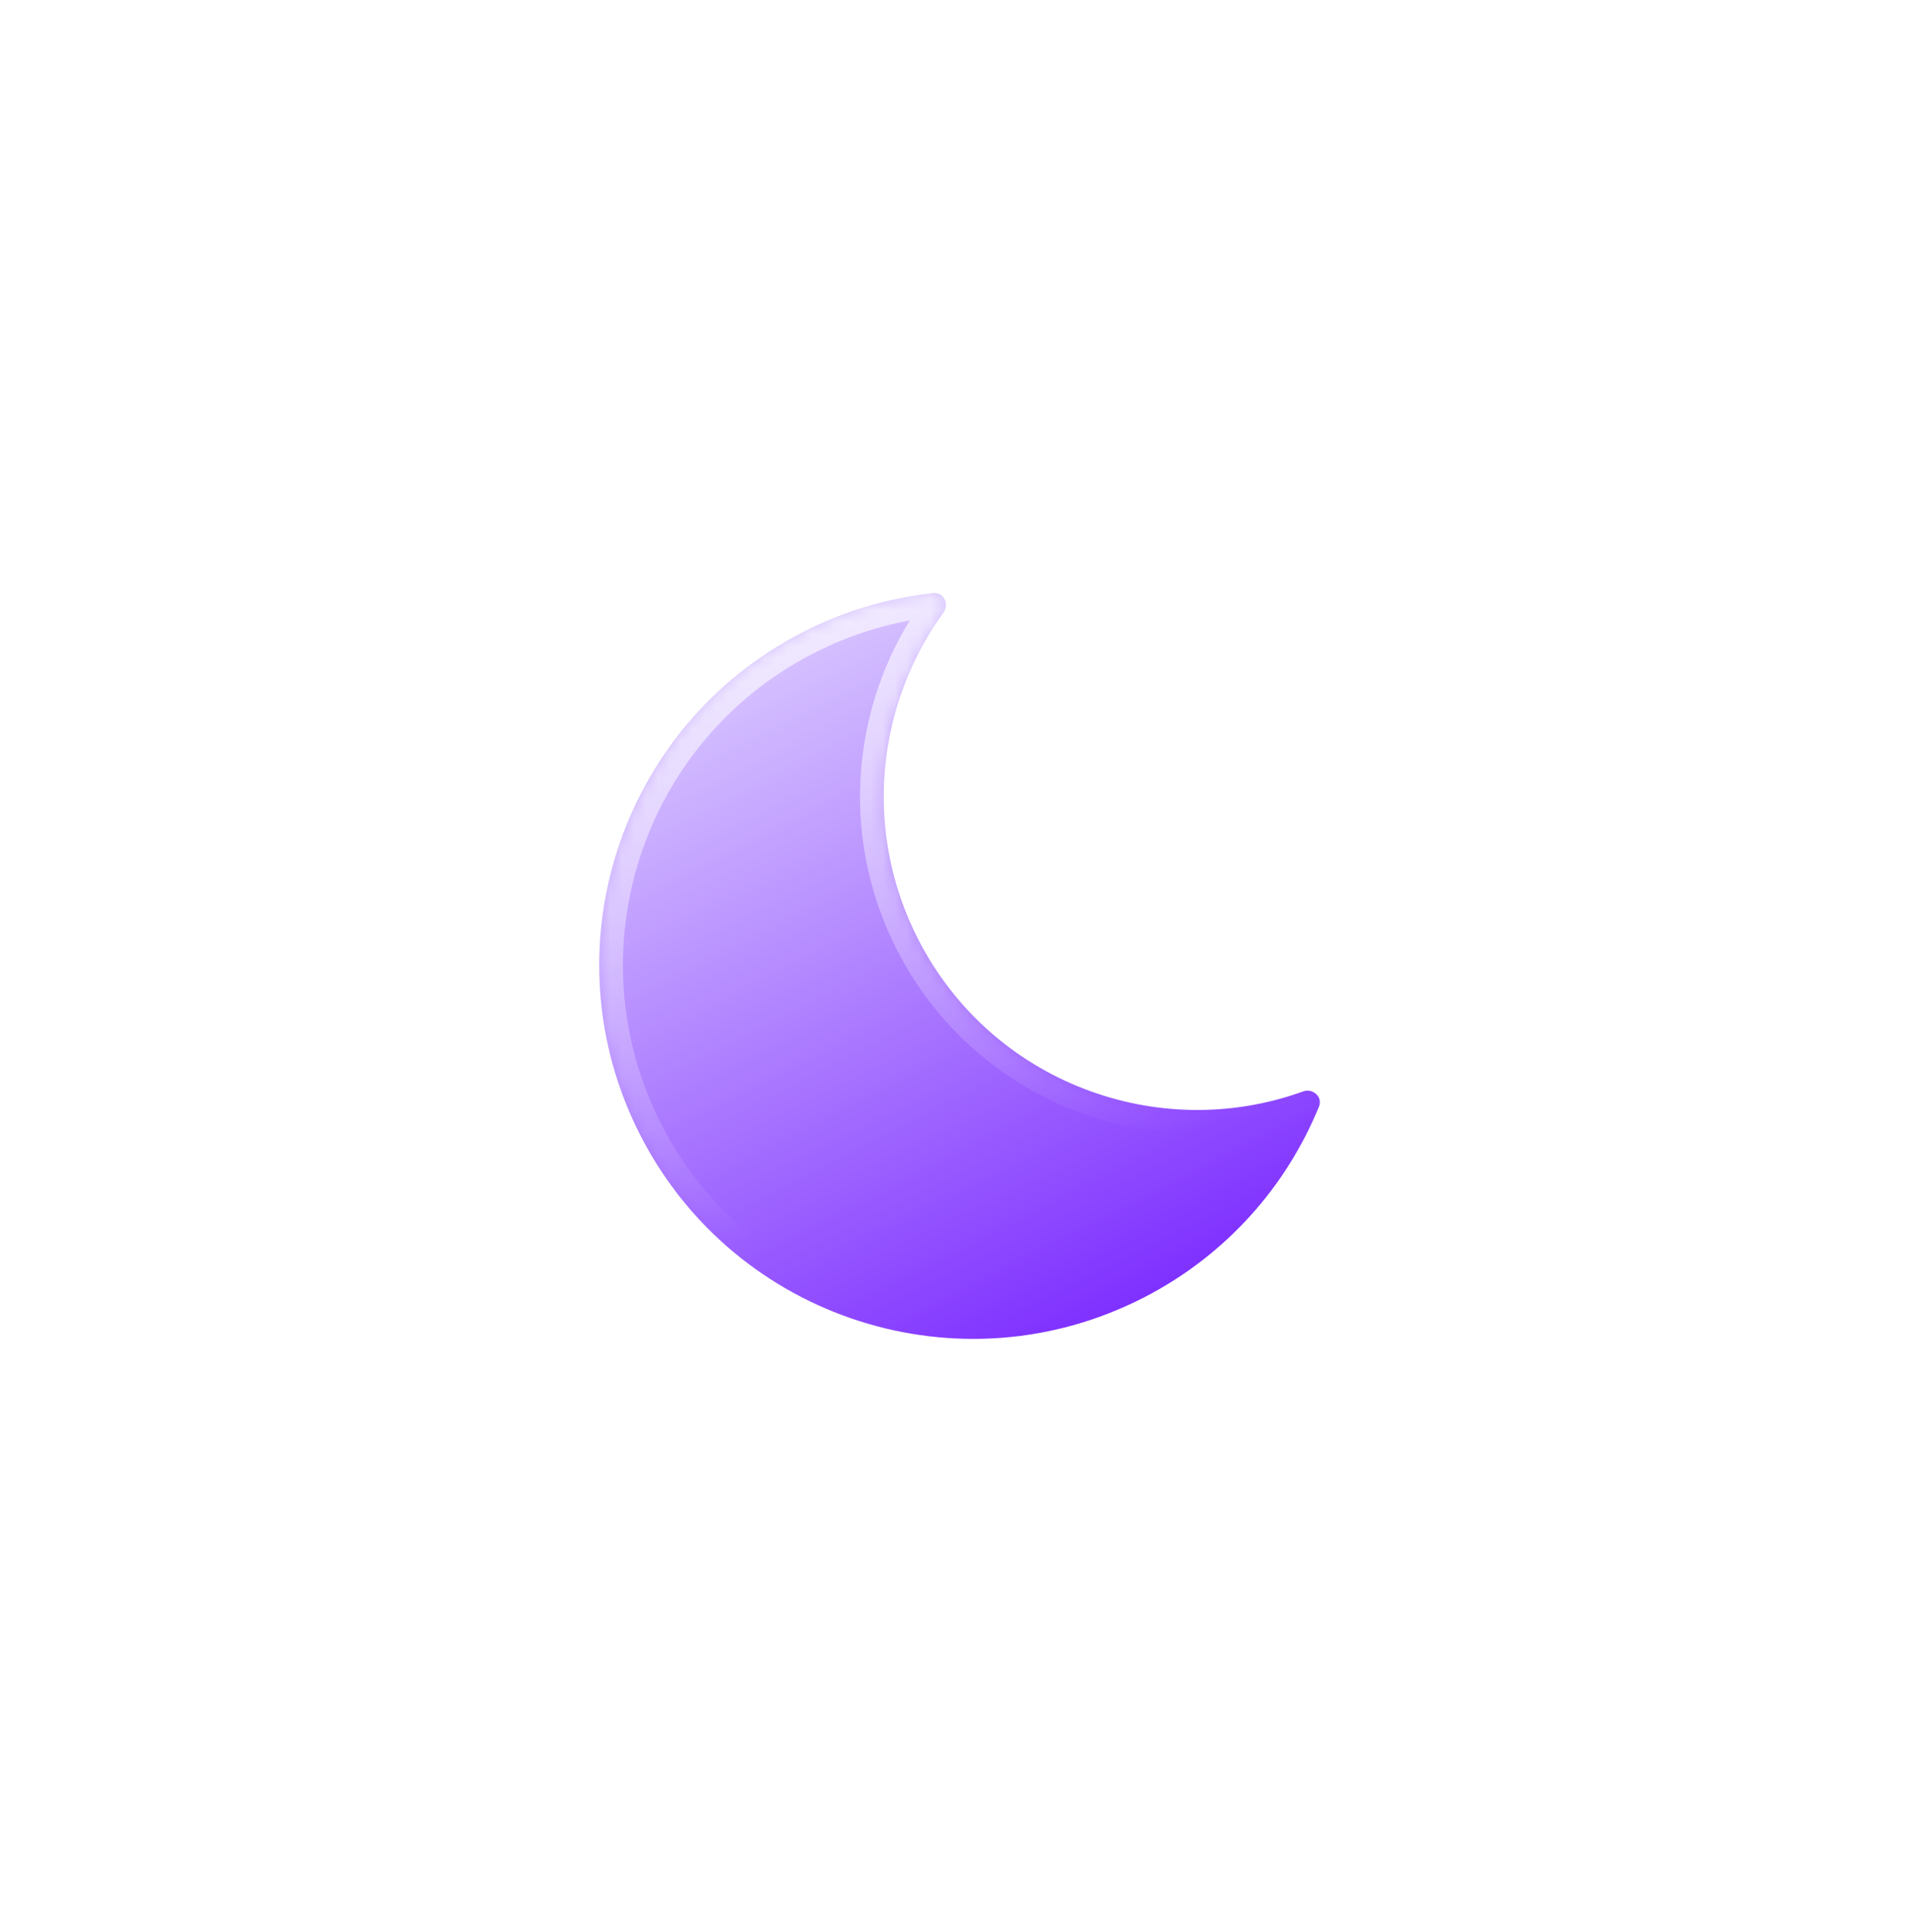 <svg width="162" height="163" viewBox="0 0 162 163" fill="none" xmlns="http://www.w3.org/2000/svg">
<g filter="url(#filter0_d_2_964)">
<mask id="path-1-inside-1_2_964" fill="white">
<path fill-rule="evenodd" clip-rule="evenodd" d="M99.746 35.032C100.614 34.939 101.12 35.96 100.607 36.667C94.946 44.479 93.783 55.119 98.498 64.285C104.645 76.237 118.643 81.517 130.956 77.065C131.778 76.768 132.619 77.537 132.288 78.346C129.544 85.059 124.482 90.864 117.527 94.442C102.039 102.408 83.025 96.311 75.059 80.823C67.092 65.335 73.189 46.321 88.678 38.354C92.24 36.522 95.989 35.433 99.746 35.032Z"/>
</mask>
<path fill-rule="evenodd" clip-rule="evenodd" d="M99.746 35.032C100.614 34.939 101.12 35.96 100.607 36.667C94.946 44.479 93.783 55.119 98.498 64.285C104.645 76.237 118.643 81.517 130.956 77.065C131.778 76.768 132.619 77.537 132.288 78.346C129.544 85.059 124.482 90.864 117.527 94.442C102.039 102.408 83.025 96.311 75.059 80.823C67.092 65.335 73.189 46.321 88.678 38.354C92.24 36.522 95.989 35.433 99.746 35.032Z" fill="url(#paint0_linear_2_964)"/>
<path d="M130.956 77.065L131.636 78.946L130.956 77.065ZM132.288 78.346L134.14 79.103L132.288 78.346ZM99.746 35.032L99.534 33.043L99.746 35.032ZM100.276 63.37C95.919 54.9 96.99 45.066 102.227 37.84L98.988 35.493C92.901 43.892 91.646 55.337 96.719 65.2L100.276 63.37ZM130.276 75.184C118.897 79.298 105.958 74.417 100.276 63.37L96.719 65.2C103.333 78.058 118.39 83.735 131.636 78.946L130.276 75.184ZM130.437 77.589C127.866 83.878 123.128 89.312 116.613 92.663L118.442 96.22C125.837 92.416 131.222 86.24 134.14 79.103L130.437 77.589ZM116.613 92.663C102.107 100.125 84.299 94.414 76.837 79.908L73.28 81.737C81.752 98.208 101.972 104.692 118.442 96.22L116.613 92.663ZM76.837 79.908C69.376 65.402 75.087 47.594 89.593 40.132L87.763 36.575C71.292 45.047 64.808 65.267 73.28 81.737L76.837 79.908ZM89.593 40.132C92.932 38.415 96.442 37.396 99.959 37.021L99.534 33.043C95.535 33.47 91.548 34.629 87.763 36.575L89.593 40.132ZM131.636 78.946C131.283 79.074 130.916 78.966 130.682 78.746C130.428 78.506 130.252 78.042 130.437 77.589L134.14 79.103C134.655 77.841 134.224 76.588 133.427 75.836C132.649 75.103 131.451 74.759 130.276 75.184L131.636 78.946ZM102.227 37.84C102.959 36.83 102.961 35.584 102.473 34.634C101.971 33.66 100.888 32.899 99.534 33.043L99.959 37.021C99.473 37.073 99.076 36.776 98.916 36.465C98.769 36.179 98.768 35.797 98.988 35.493L102.227 37.84Z" fill="url(#paint1_linear_2_964)" mask="url(#path-1-inside-1_2_964)"/>
</g>
<defs>
<filter id="filter0_d_2_964" x="0.56" y="0.026" width="160.803" height="162.914" filterUnits="userSpaceOnUse" color-interpolation-filters="sRGB">
<feFlood flood-opacity="0" result="BackgroundImageFix"/>
<feColorMatrix in="SourceAlpha" type="matrix" values="0 0 0 0 0 0 0 0 0 0 0 0 0 0 0 0 0 0 127 0" result="hardAlpha"/>
<feOffset dx="-21" dy="15"/>
<feGaussianBlur stdDeviation="25"/>
<feComposite in2="hardAlpha" operator="out"/>
<feColorMatrix type="matrix" values="0 0 0 0 0.113 0 0 0 0 0.149 0 0 0 0 0.275 0 0 0 0.25 0"/>
<feBlend mode="normal" in2="BackgroundImageFix" result="effect1_dropShadow_2_964"/>
<feBlend mode="normal" in="SourceGraphic" in2="effect1_dropShadow_2_964" result="shape"/>
</filter>
<linearGradient id="paint0_linear_2_964" x1="83.111" y1="41.842" x2="111.96" y2="97.93" gradientUnits="userSpaceOnUse">
<stop offset="0" stop-color="#D6C2FF"/>
<stop offset="1" stop-color="#7E2FFF"/>
</linearGradient>
<linearGradient id="paint1_linear_2_964" x1="86.476" y1="10.886" x2="104.681" y2="84.495" gradientUnits="userSpaceOnUse">
<stop stop-color="white"/>
<stop offset="1" stop-color="white" stop-opacity="0"/>
</linearGradient>
</defs>
</svg>
